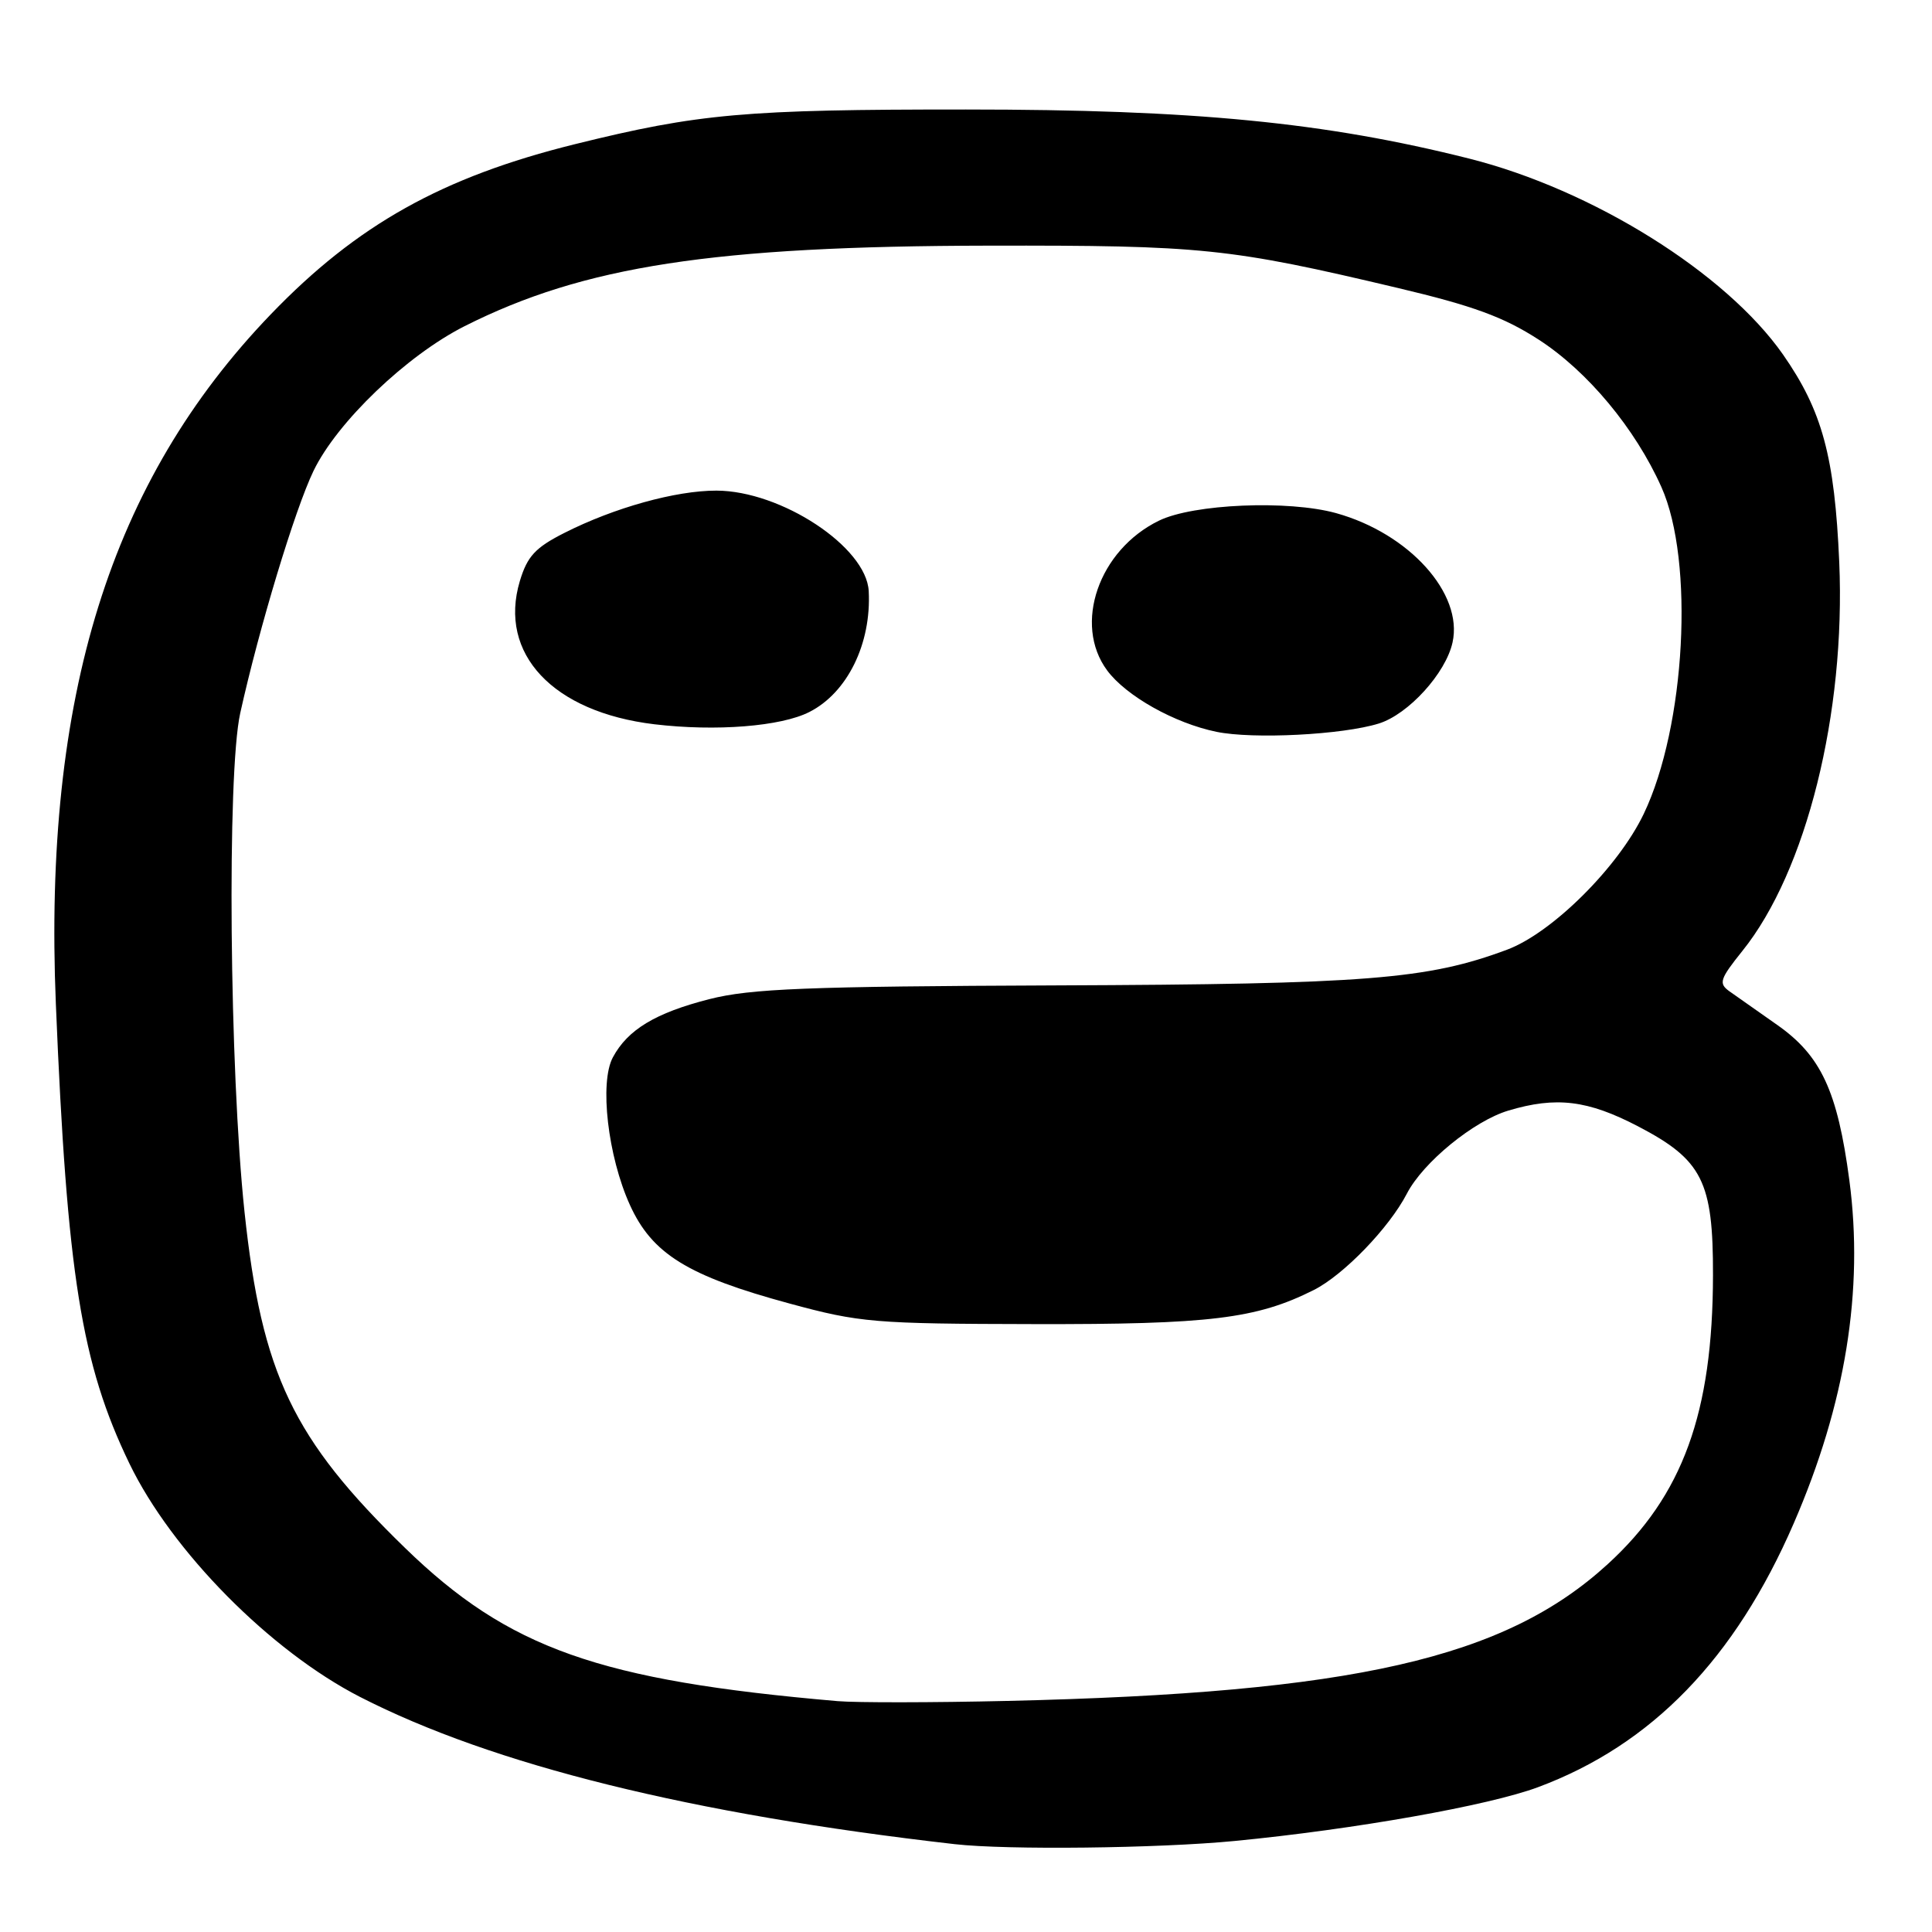 <?xml version="1.0" encoding="UTF-8" standalone="no"?>
<!DOCTYPE svg PUBLIC "-//W3C//DTD SVG 1.1//EN" "http://www.w3.org/Graphics/SVG/1.1/DTD/svg11.dtd" >
<svg xmlns="http://www.w3.org/2000/svg" xmlns:xlink="http://www.w3.org/1999/xlink" version="1.1" viewBox="0 0 256 256">
 <g >
 <path fill="currentColor"
d=" M 163.58 243.94 C 179.49 242.40 197.26 239.25 203.80 236.81 C 218.86 231.20 229.90 219.80 237.68 201.85 C 244.54 186.04 246.98 170.96 245.05 156.40 C 243.48 144.56 241.29 139.86 235.45 135.78 C 232.87 133.97 230.04 131.98 229.14 131.34 C 227.70 130.30 227.89 129.73 230.87 126.01 C 239.35 115.47 244.57 94.51 243.71 74.50 C 243.10 60.49 241.46 54.44 236.26 46.98 C 228.69 36.16 211.03 25.13 194.66 21.01 C 175.59 16.21 158.20 14.51 128.00 14.51 C 98.69 14.50 92.61 15.04 76.20 19.10 C 58.62 23.45 47.30 29.78 35.88 41.65 C 14.62 63.75 5.72 92.32 7.40 133.00 C 8.88 168.89 10.78 180.74 17.15 193.93 C 22.78 205.57 35.80 218.74 47.70 224.85 C 65.29 233.86 91.61 240.38 126.50 244.36 C 133.44 245.15 153.43 244.92 163.58 243.94 Z  M 111.00 225.41 C 79.37 222.68 67.37 218.43 53.67 205.11 C 38.80 190.66 34.69 182.06 32.40 160.59 C 30.40 141.76 30.06 102.50 31.83 94.50 C 34.34 83.17 39.08 67.50 41.54 62.40 C 44.66 55.93 53.89 47.09 61.56 43.22 C 77.37 35.25 94.54 32.61 131.00 32.55 C 159.30 32.50 162.91 32.87 185.23 38.16 C 195.19 40.52 199.24 42.00 203.88 45.00 C 210.35 49.18 216.68 56.78 220.15 64.55 C 224.53 74.35 223.35 96.24 217.81 107.83 C 214.43 114.90 205.67 123.61 199.69 125.84 C 189.15 129.77 181.15 130.41 140.00 130.57 C 106.88 130.70 99.45 131.00 94.00 132.39 C 86.86 134.21 83.18 136.43 81.21 140.10 C 79.41 143.44 80.54 153.21 83.46 159.65 C 86.41 166.16 91.13 169.07 104.64 172.73 C 113.92 175.25 115.81 175.41 137.00 175.45 C 160.30 175.50 166.48 174.75 174.07 170.94 C 178.03 168.95 184.07 162.70 186.42 158.16 C 188.56 154.02 195.26 148.54 199.86 147.16 C 206.20 145.26 210.39 145.77 217.06 149.25 C 225.57 153.69 227.01 156.54 226.98 168.98 C 226.95 187.23 222.97 198.17 213.04 207.25 C 199.39 219.75 179.36 224.32 133.50 225.38 C 123.60 225.61 113.47 225.62 111.00 225.41 Z  M 182.70 95.87 C 186.62 94.65 191.58 89.20 192.47 85.12 C 193.90 78.64 186.72 70.68 177.03 67.99 C 170.71 66.24 158.11 66.77 153.57 68.99 C 145.58 72.88 142.18 82.72 146.70 88.83 C 149.21 92.22 155.63 95.83 161.19 96.97 C 166.06 97.97 177.88 97.37 182.70 95.87 Z  M 107.25 94.34 C 112.28 91.79 115.47 85.29 115.11 78.33 C 114.81 72.48 103.51 65.03 94.93 65.01 C 89.55 65.00 81.38 67.27 74.79 70.61 C 70.93 72.56 69.87 73.71 68.88 77.00 C 66.00 86.63 73.27 94.36 86.71 95.97 C 94.87 96.94 103.49 96.26 107.25 94.34 Z "/>
</g>
</svg>